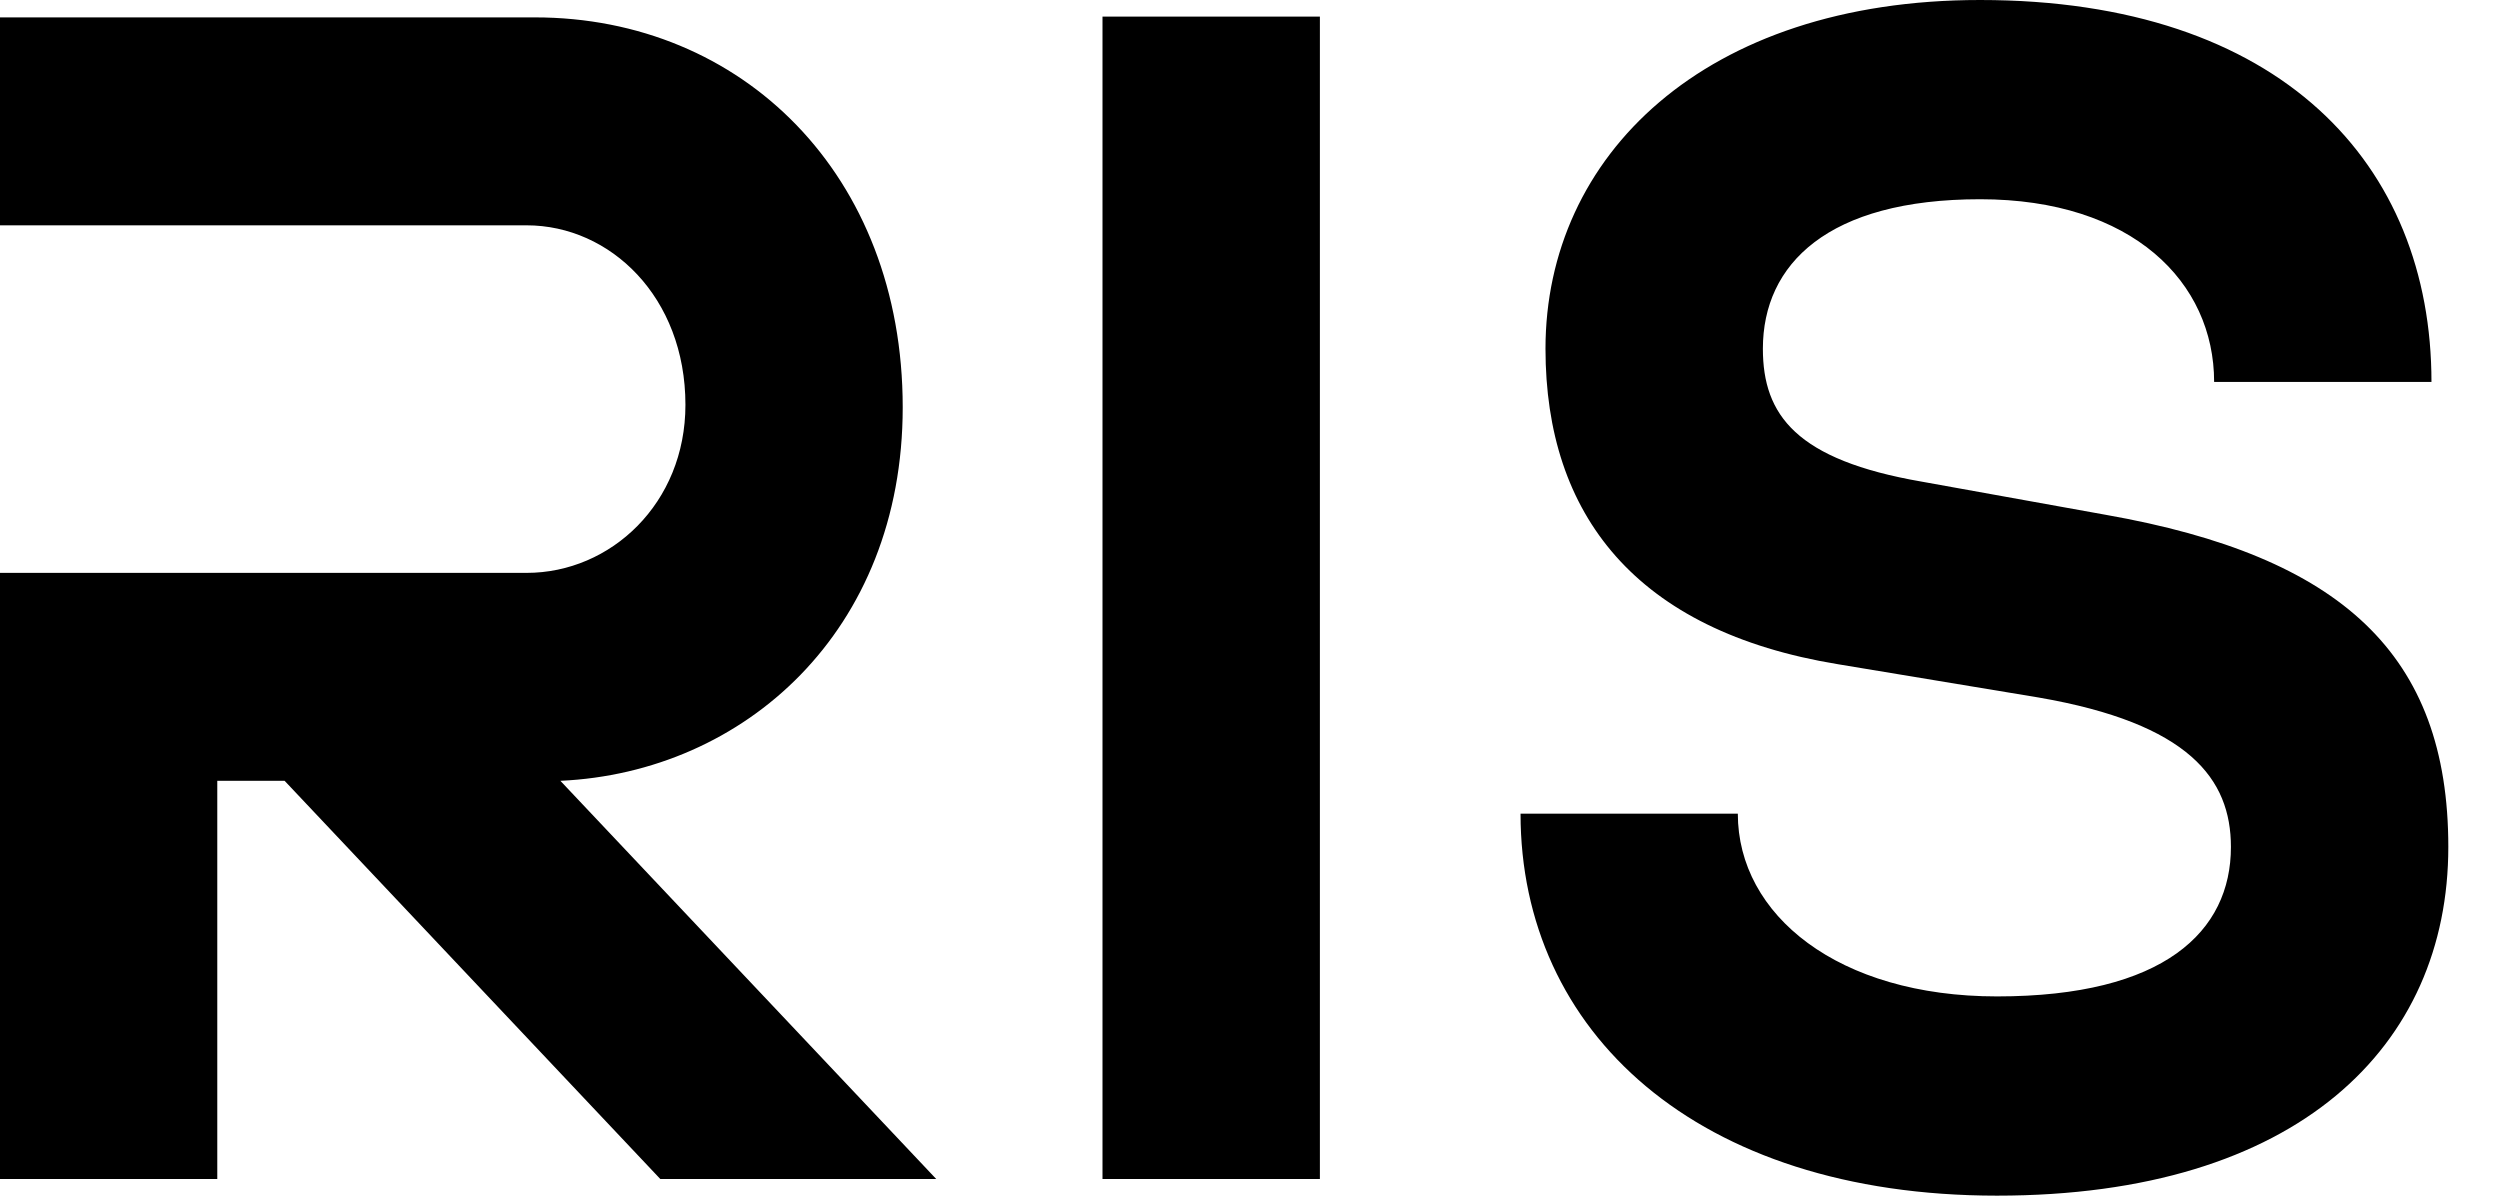 <svg width="46" height="22" viewBox="0 0 46 22" fill="none" xmlns="http://www.w3.org/2000/svg"><path fill-rule="evenodd" clip-rule="evenodd" d="M36.745 22c-5.538 0-8.767-3.025-8.767-7.028h3.998c0 1.865 1.847 3.362 4.769 3.362 3.073 0 4.304-1.193 4.304-2.75 0-1.253-.77-2.272-3.539-2.75l-3.69-.612c-3.723-.61-5.383-2.75-5.383-5.806C28.437 2.87 31.36 0 36.434 0c5.538 0 8.305 3.025 8.305 7.028H40.74c0-1.834-1.502-3.362-4.305-3.362-2.802 0-3.998 1.193-3.998 2.75 0 1.222.615 2.047 2.922 2.446l3.384.61c4.338.765 6.306 2.566 6.306 6.112 0 3.666-2.767 6.416-8.305 6.416zm-12.459-.306h-4V.306h4v21.388zM0 14.367v7.327h3.998v-7.327h1.239l6.913 7.327h5.077l-6.916-7.327c3.382-.155 6.299-2.752 6.299-6.873C16.61 3.216 13.657.32 9.843.32H0v3.826h9.69c1.537 0 2.922 1.318 2.922 3.303 0 1.812-1.373 3.092-2.922 3.092H0v3.826z" fill="#000"/></svg>